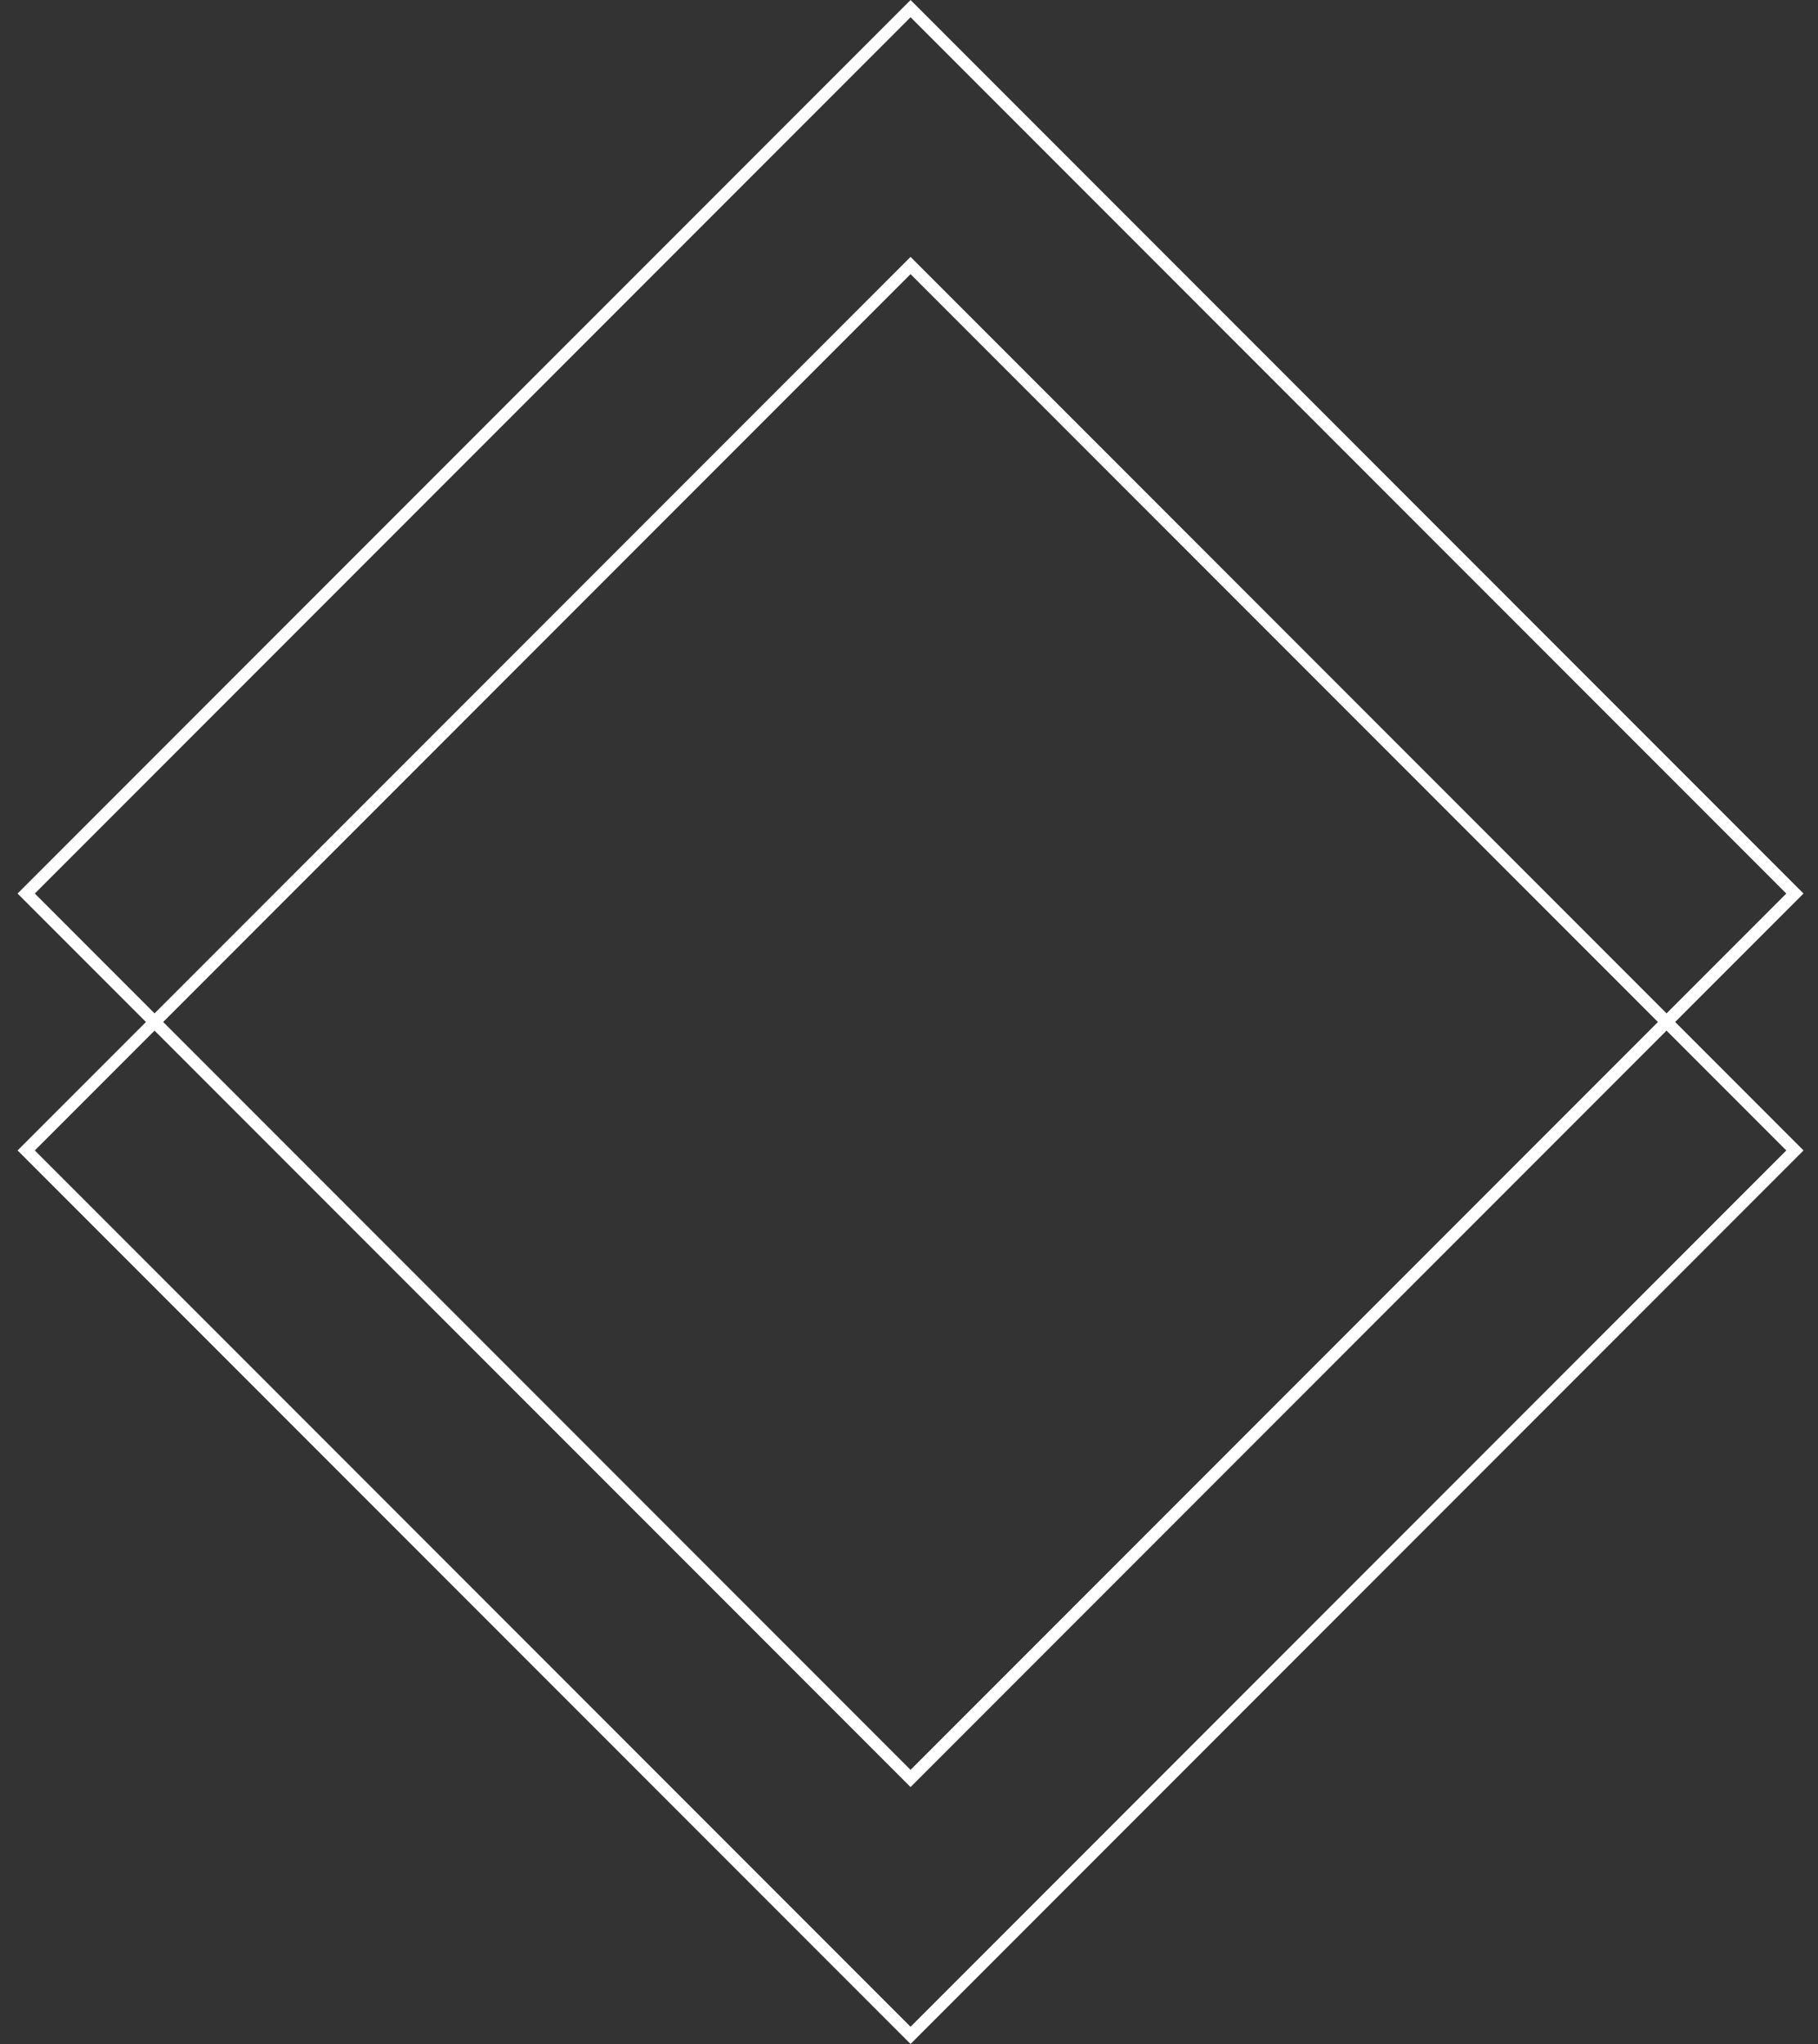 <svg width="89" height="100" viewBox="0 0 89 100" fill="none" xmlns="http://www.w3.org/2000/svg">
<rect x="0" y="0" width="89" height="100" fill="#333333" stroke="none"/>
<path d="M44.576 87.431L0.86 43.716L44.576 0L88.291 43.716L44.576 87.431ZM1.704 43.716L44.576 86.588L87.448 43.716L44.576 0.844L1.704 43.716Z" fill="white"/>
<path d="M44.576 99.999L0.86 56.284L44.576 12.568L88.291 56.284L44.576 99.999ZM1.704 56.284L44.576 99.156L87.448 56.284L44.576 13.412L1.704 56.284Z" fill="white"/>
</svg>

